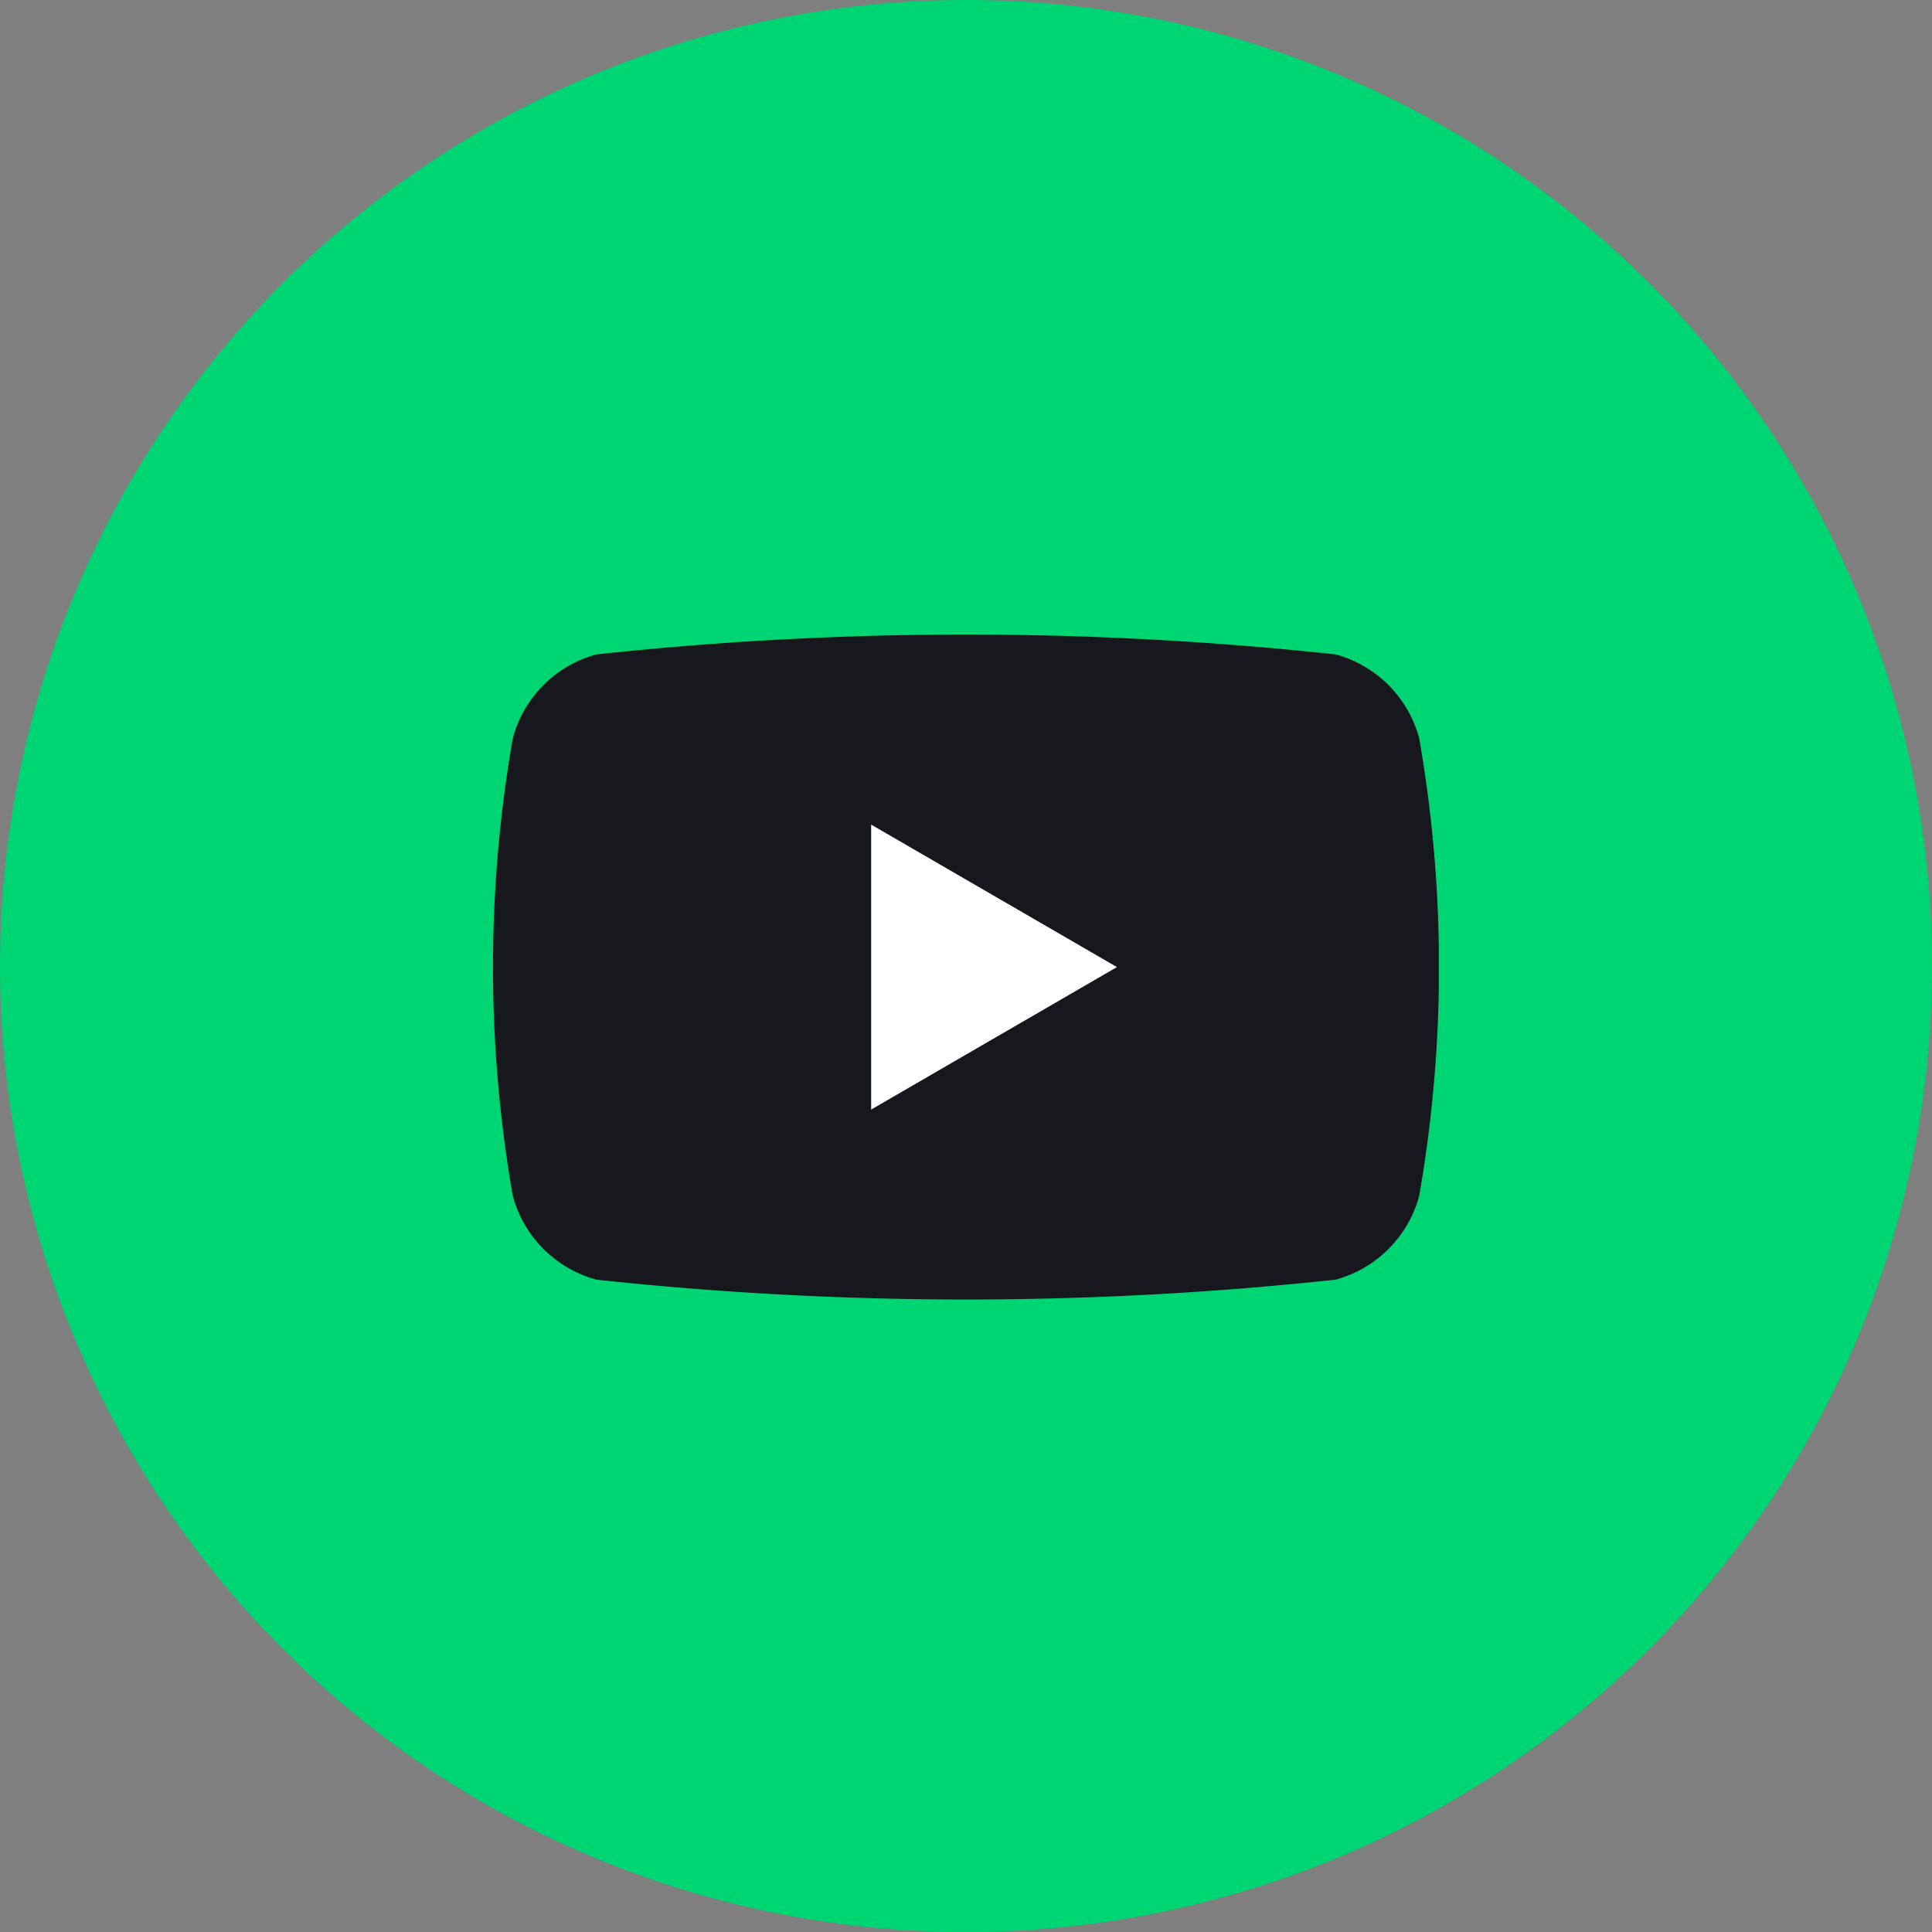 <svg id="youtube" xmlns="http://www.w3.org/2000/svg" xmlns:xlink="http://www.w3.org/1999/xlink" width="32" height="32" viewBox="0 0 32 32">
  <rect x="0" y="0" width="32" height="32" fill="#808080" stroke="none"/>
  <defs>
    <clipPath id="clip-path">
      <rect id="Rectangle_12" data-name="Rectangle 12" width="15.678" height="11.027" fill="#fff"/>
    </clipPath>
  </defs>
  <path id="Path_1816" data-name="Path 1816" d="M16,32A16,16,0,1,0,0,16,16,16,0,0,0,16,32Z" fill="#00d573"/>
  <g id="Group_34" data-name="Group 34" transform="translate(8.153 10.504)" clip-path="url(#clip-path)">
    <path id="Path_1817" data-name="Path 1817" d="M171.5,202.841a1.966,1.966,0,0,0-1.385-1.391,57.147,57.147,0,0,0-12.244,0,1.966,1.966,0,0,0-1.385,1.391,22.067,22.067,0,0,0,0,7.574,1.966,1.966,0,0,0,1.385,1.391,57.155,57.155,0,0,0,12.244,0,1.967,1.967,0,0,0,1.385-1.391,22.059,22.059,0,0,0,0-7.574Z" transform="translate(-156.146 -201.115)" fill="#16181d" fill-rule="evenodd"/>
    <path id="Path_1818" data-name="Path 1818" d="M276.092,266.055l4.071-2.36-4.071-2.36Z" transform="translate(-269.816 -258.181)" fill="#fff" fill-rule="evenodd"/>
  </g>
</svg>
